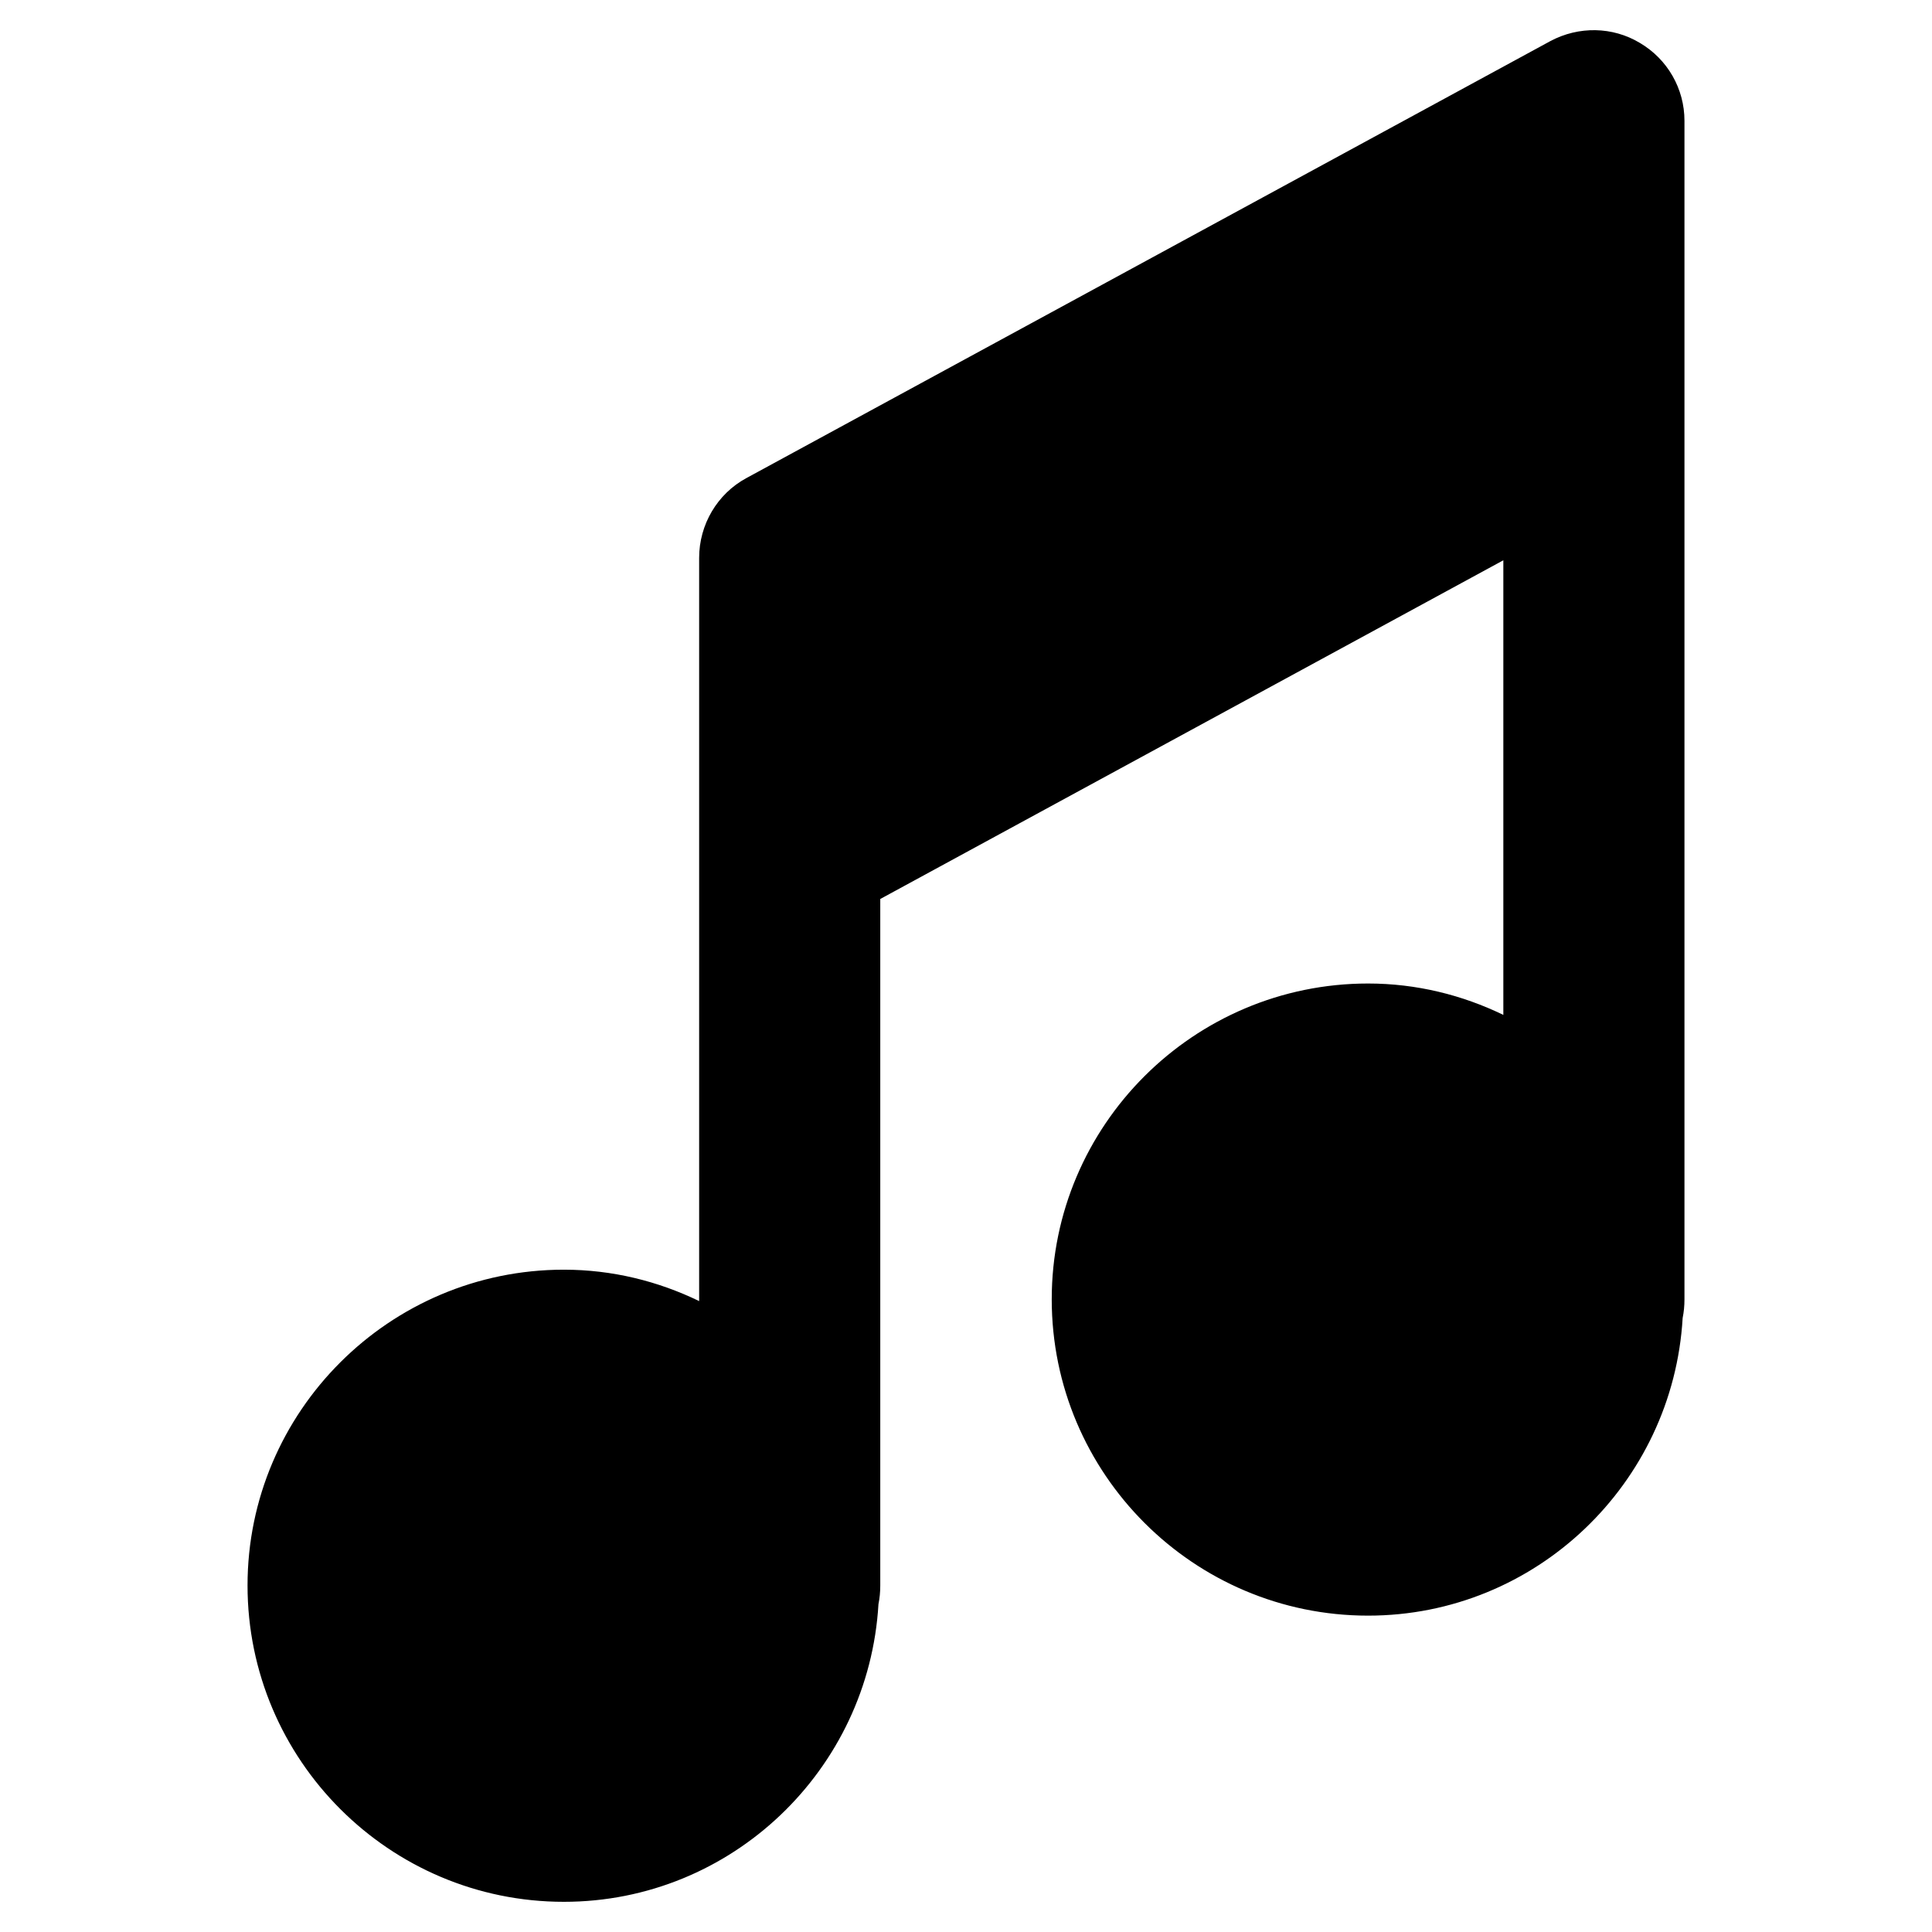 <svg xmlns="http://www.w3.org/2000/svg" enable-background="new 0 0 32 32" viewBox="0 0 32 32"><path d="M27.9,21.52V2c0-0.53-0.28-1.02-0.74-1.29C26.71,0.44,26.15,0.43,25.68,0.68L12.36,7.92C11.88,8.18,11.58,8.69,11.58,9.24v12.31c-0.68-0.33-1.44-0.52-2.24-0.52c-2.89,0-5.24,2.35-5.24,5.23c0,2.89,2.35,5.24,5.24,5.24c2.78,0,5.05-2.19,5.21-4.93c0.02-0.1,0.03-0.2,0.03-0.31v-11.37l10.32-5.61V16.81c-0.68-0.33-1.44-0.52-2.24-0.52c-2.89,0-5.24,2.35-5.24,5.23c0,2.89,2.35,5.24,5.24,5.24c2.78,0,5.05-2.19,5.21-4.93C27.89,21.73,27.9,21.63,27.9,21.52z"/></svg>